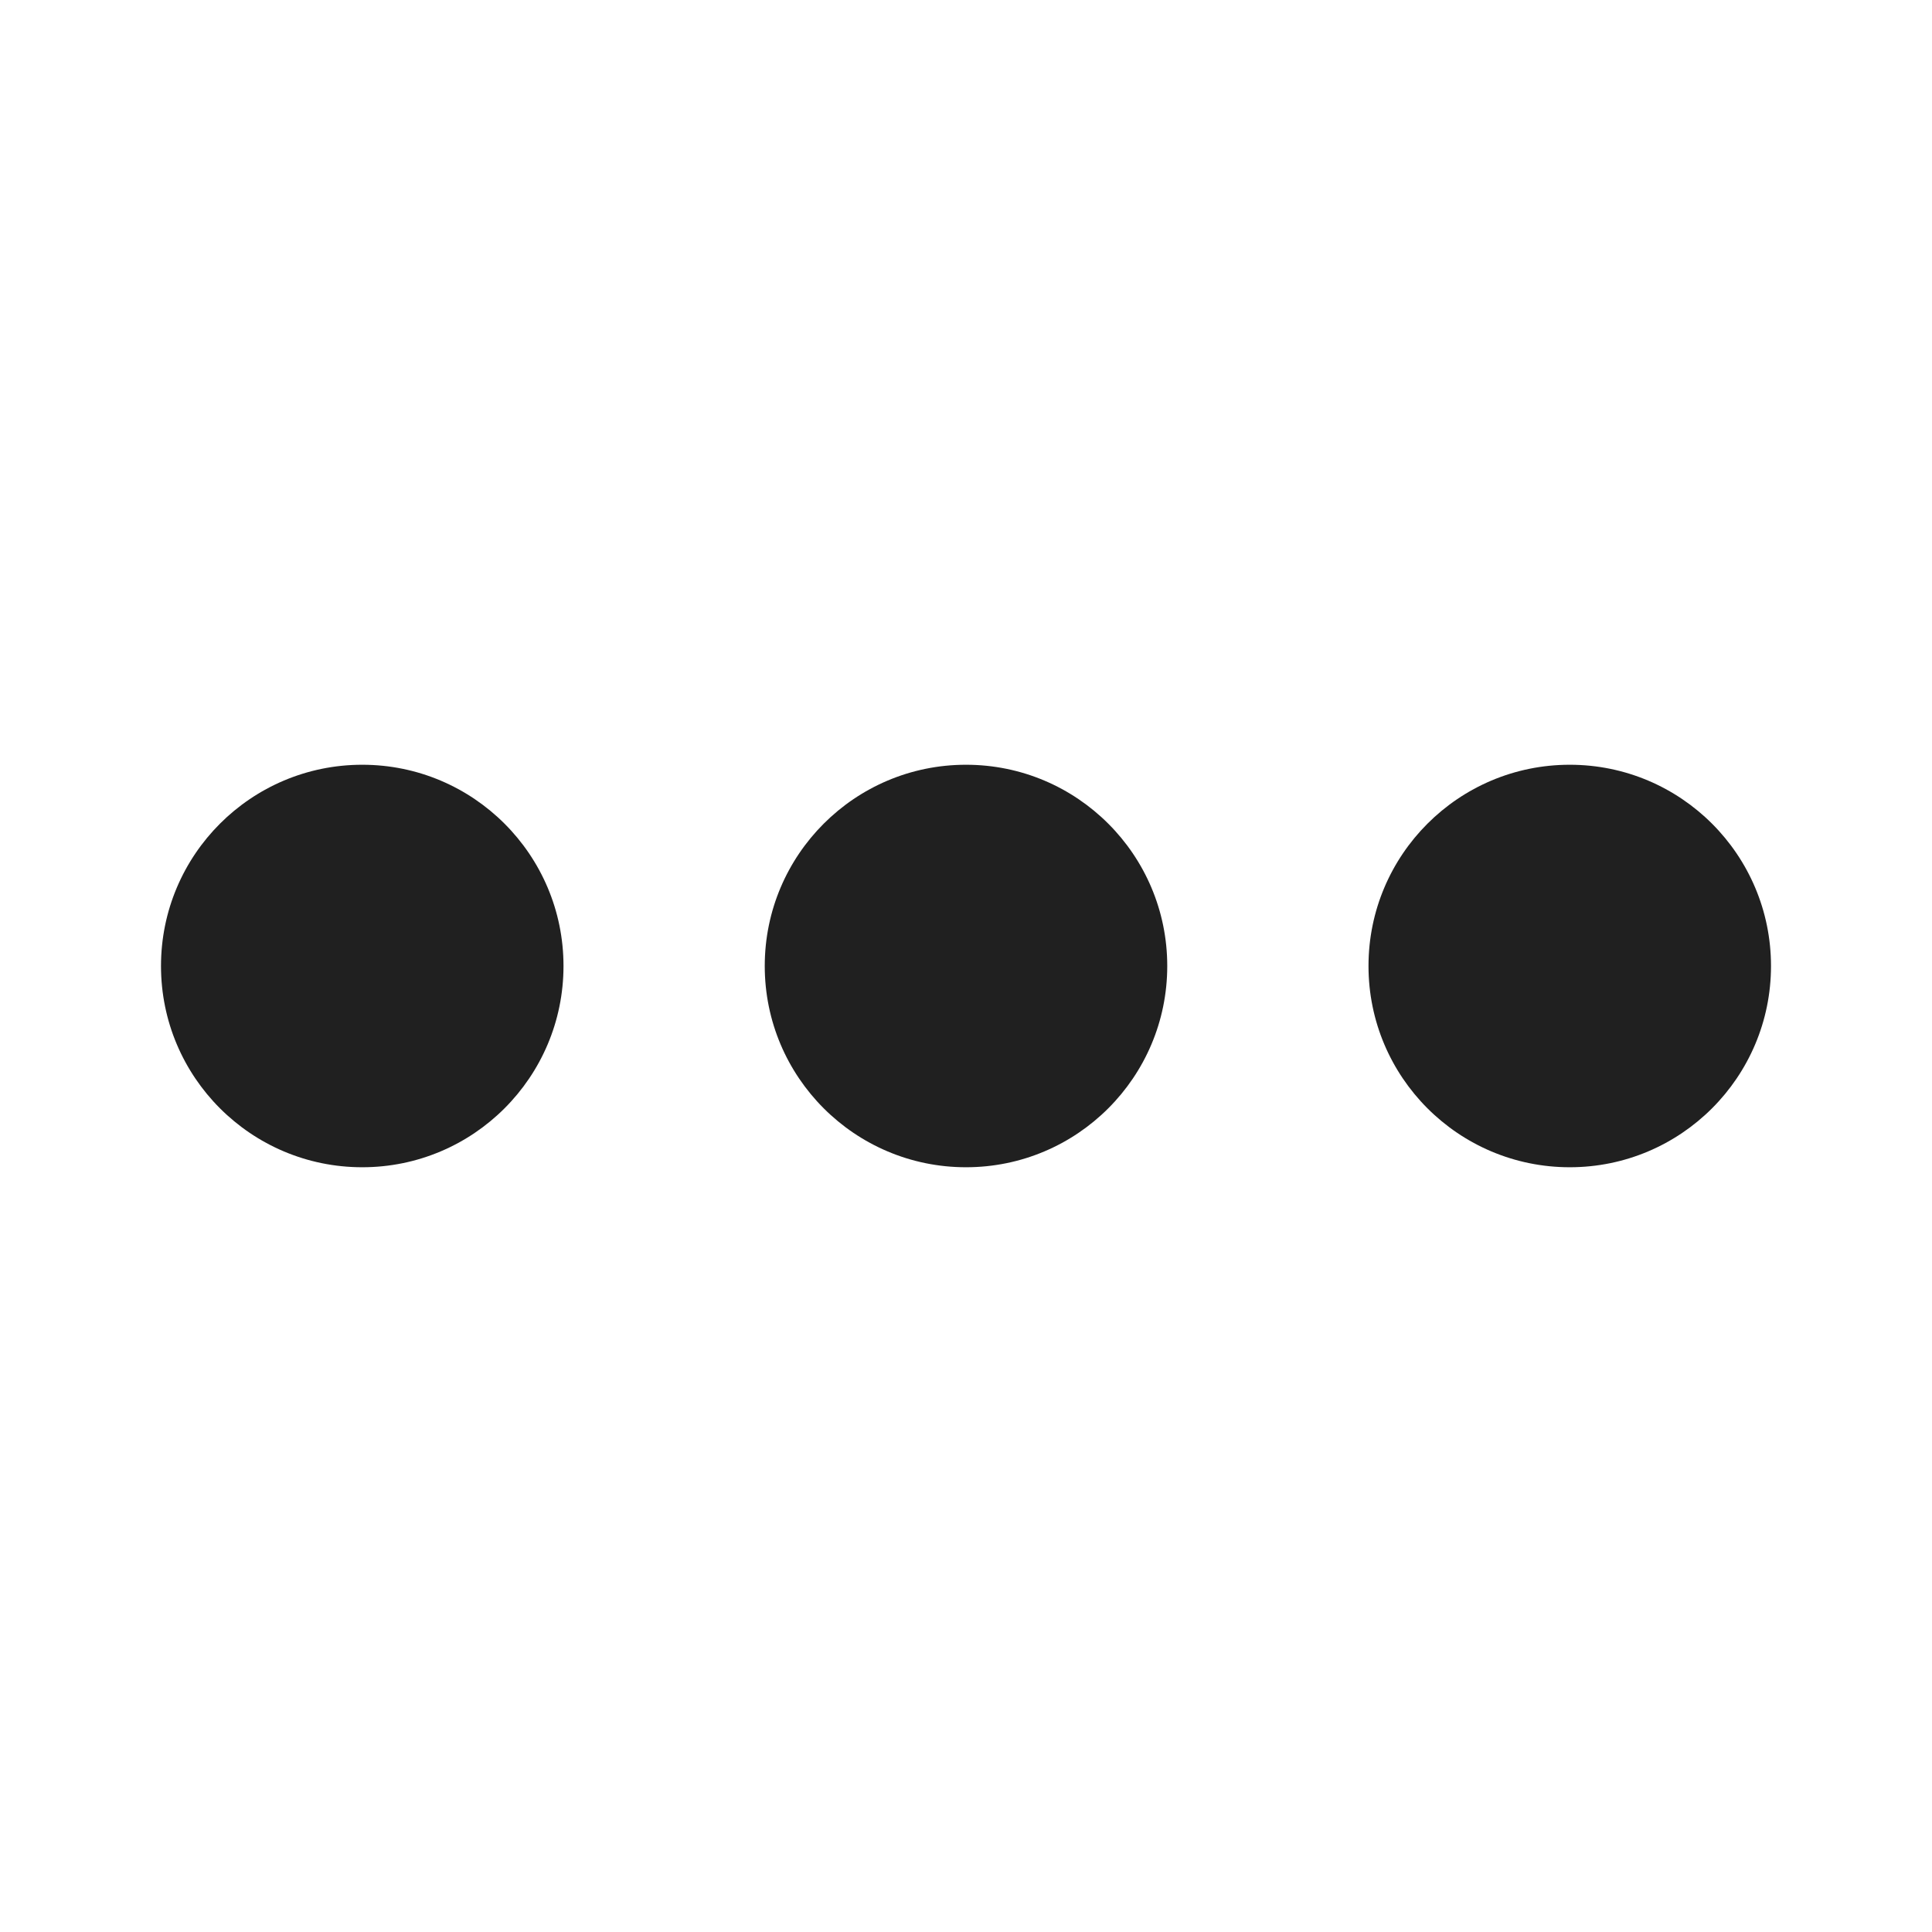<svg width="48px" height="48px" viewBox="0 0 48 48" version="1.1" xmlns="http://www.w3.org/2000/svg" >
<g fill="#202020">
<circle cx="9" cy="24" r="5"/>
<circle cx="24" cy="24" r="5"/>
<circle cx="39" cy="24" r="5"/>
</g></svg>